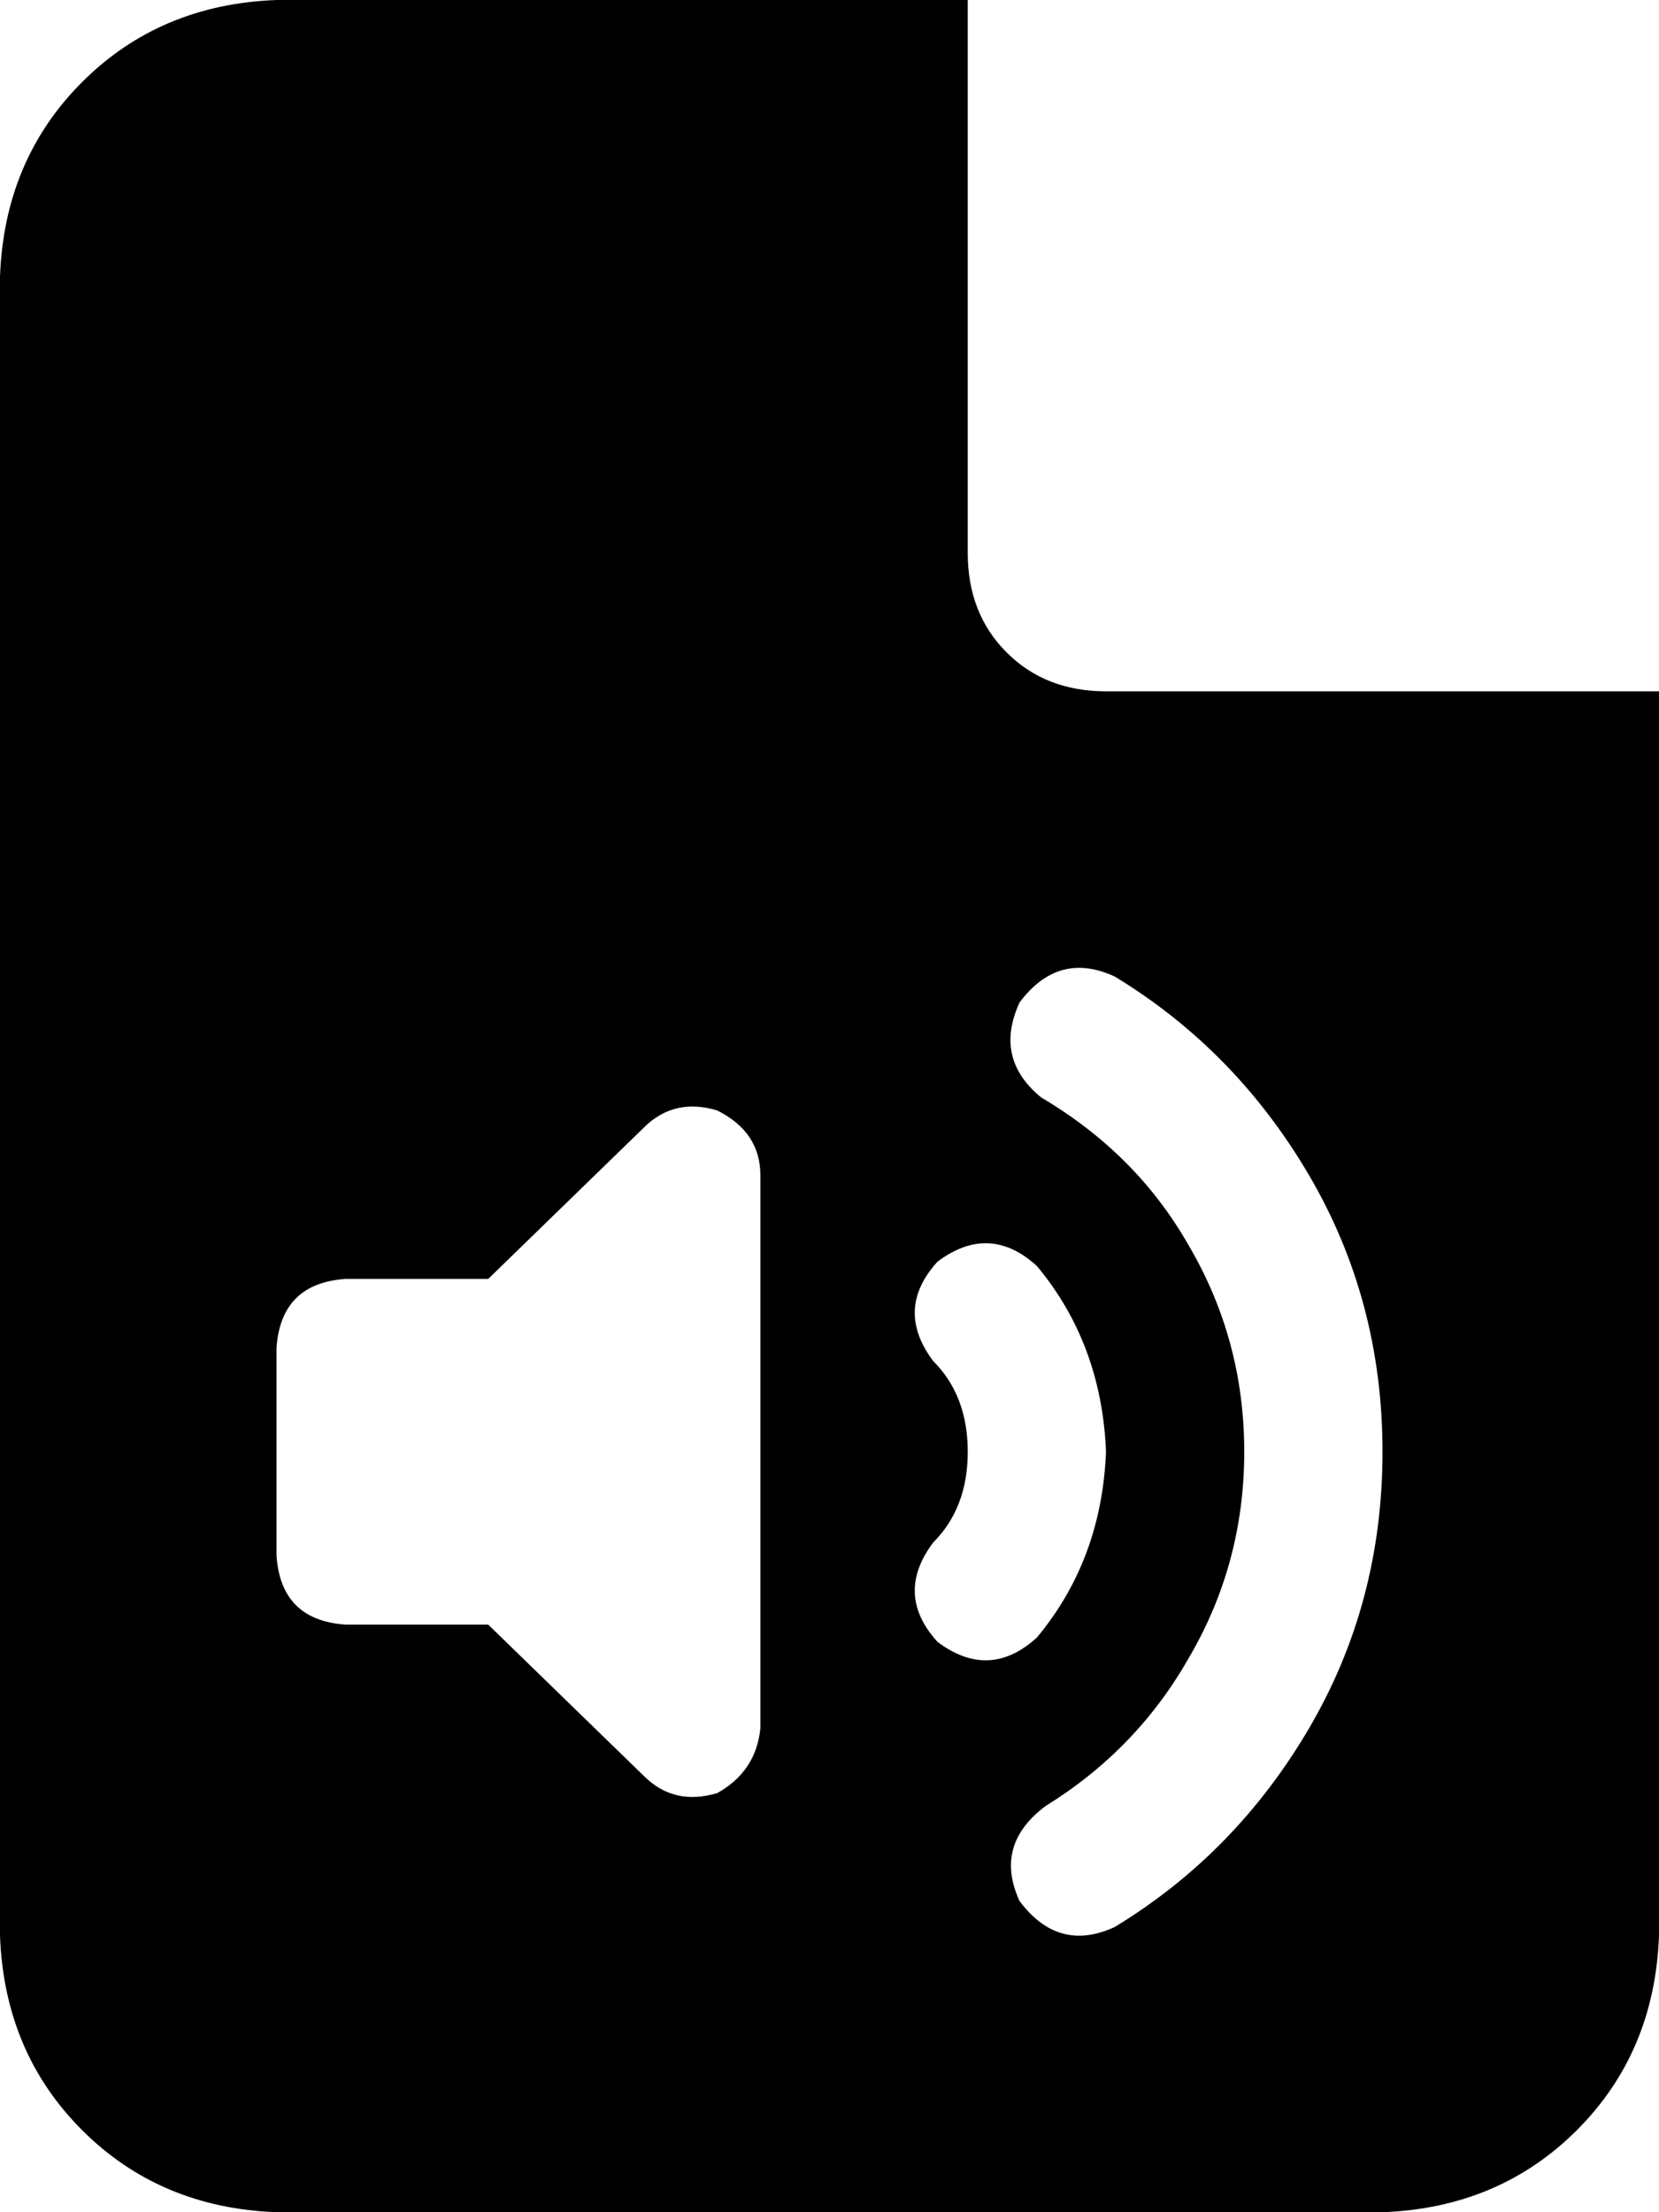 <svg xmlns="http://www.w3.org/2000/svg" viewBox="0 0 384 512">
    <path d="M 0 64 Q 1 37 19 19 L 19 19 Q 37 1 64 0 L 224 0 L 224 128 Q 224 142 233 151 Q 242 160 256 160 L 384 160 L 384 448 Q 383 475 365 493 Q 347 511 320 512 L 64 512 Q 37 511 19 493 Q 1 475 0 448 L 0 64 L 0 64 Z M 258 226 Q 245 220 236 232 Q 230 245 241 254 Q 263 267 275 288 Q 288 310 288 336 Q 288 362 275 384 Q 263 405 242 418 Q 230 427 236 440 Q 245 452 258 446 Q 286 429 303 400 Q 320 371 320 336 Q 320 301 303 272 Q 286 243 258 226 L 258 226 Z M 166 257 Q 156 254 149 261 L 113 296 L 80 296 Q 65 297 64 312 L 64 360 Q 65 375 80 376 L 113 376 L 149 411 Q 156 418 166 415 Q 175 410 176 400 L 176 272 Q 176 262 166 257 L 166 257 Z M 217 292 Q 207 303 216 315 Q 224 323 224 336 Q 224 349 216 357 Q 207 369 217 380 Q 229 389 240 379 Q 255 361 256 336 Q 255 311 240 293 Q 229 283 217 292 L 217 292 Z"/>
</svg>
